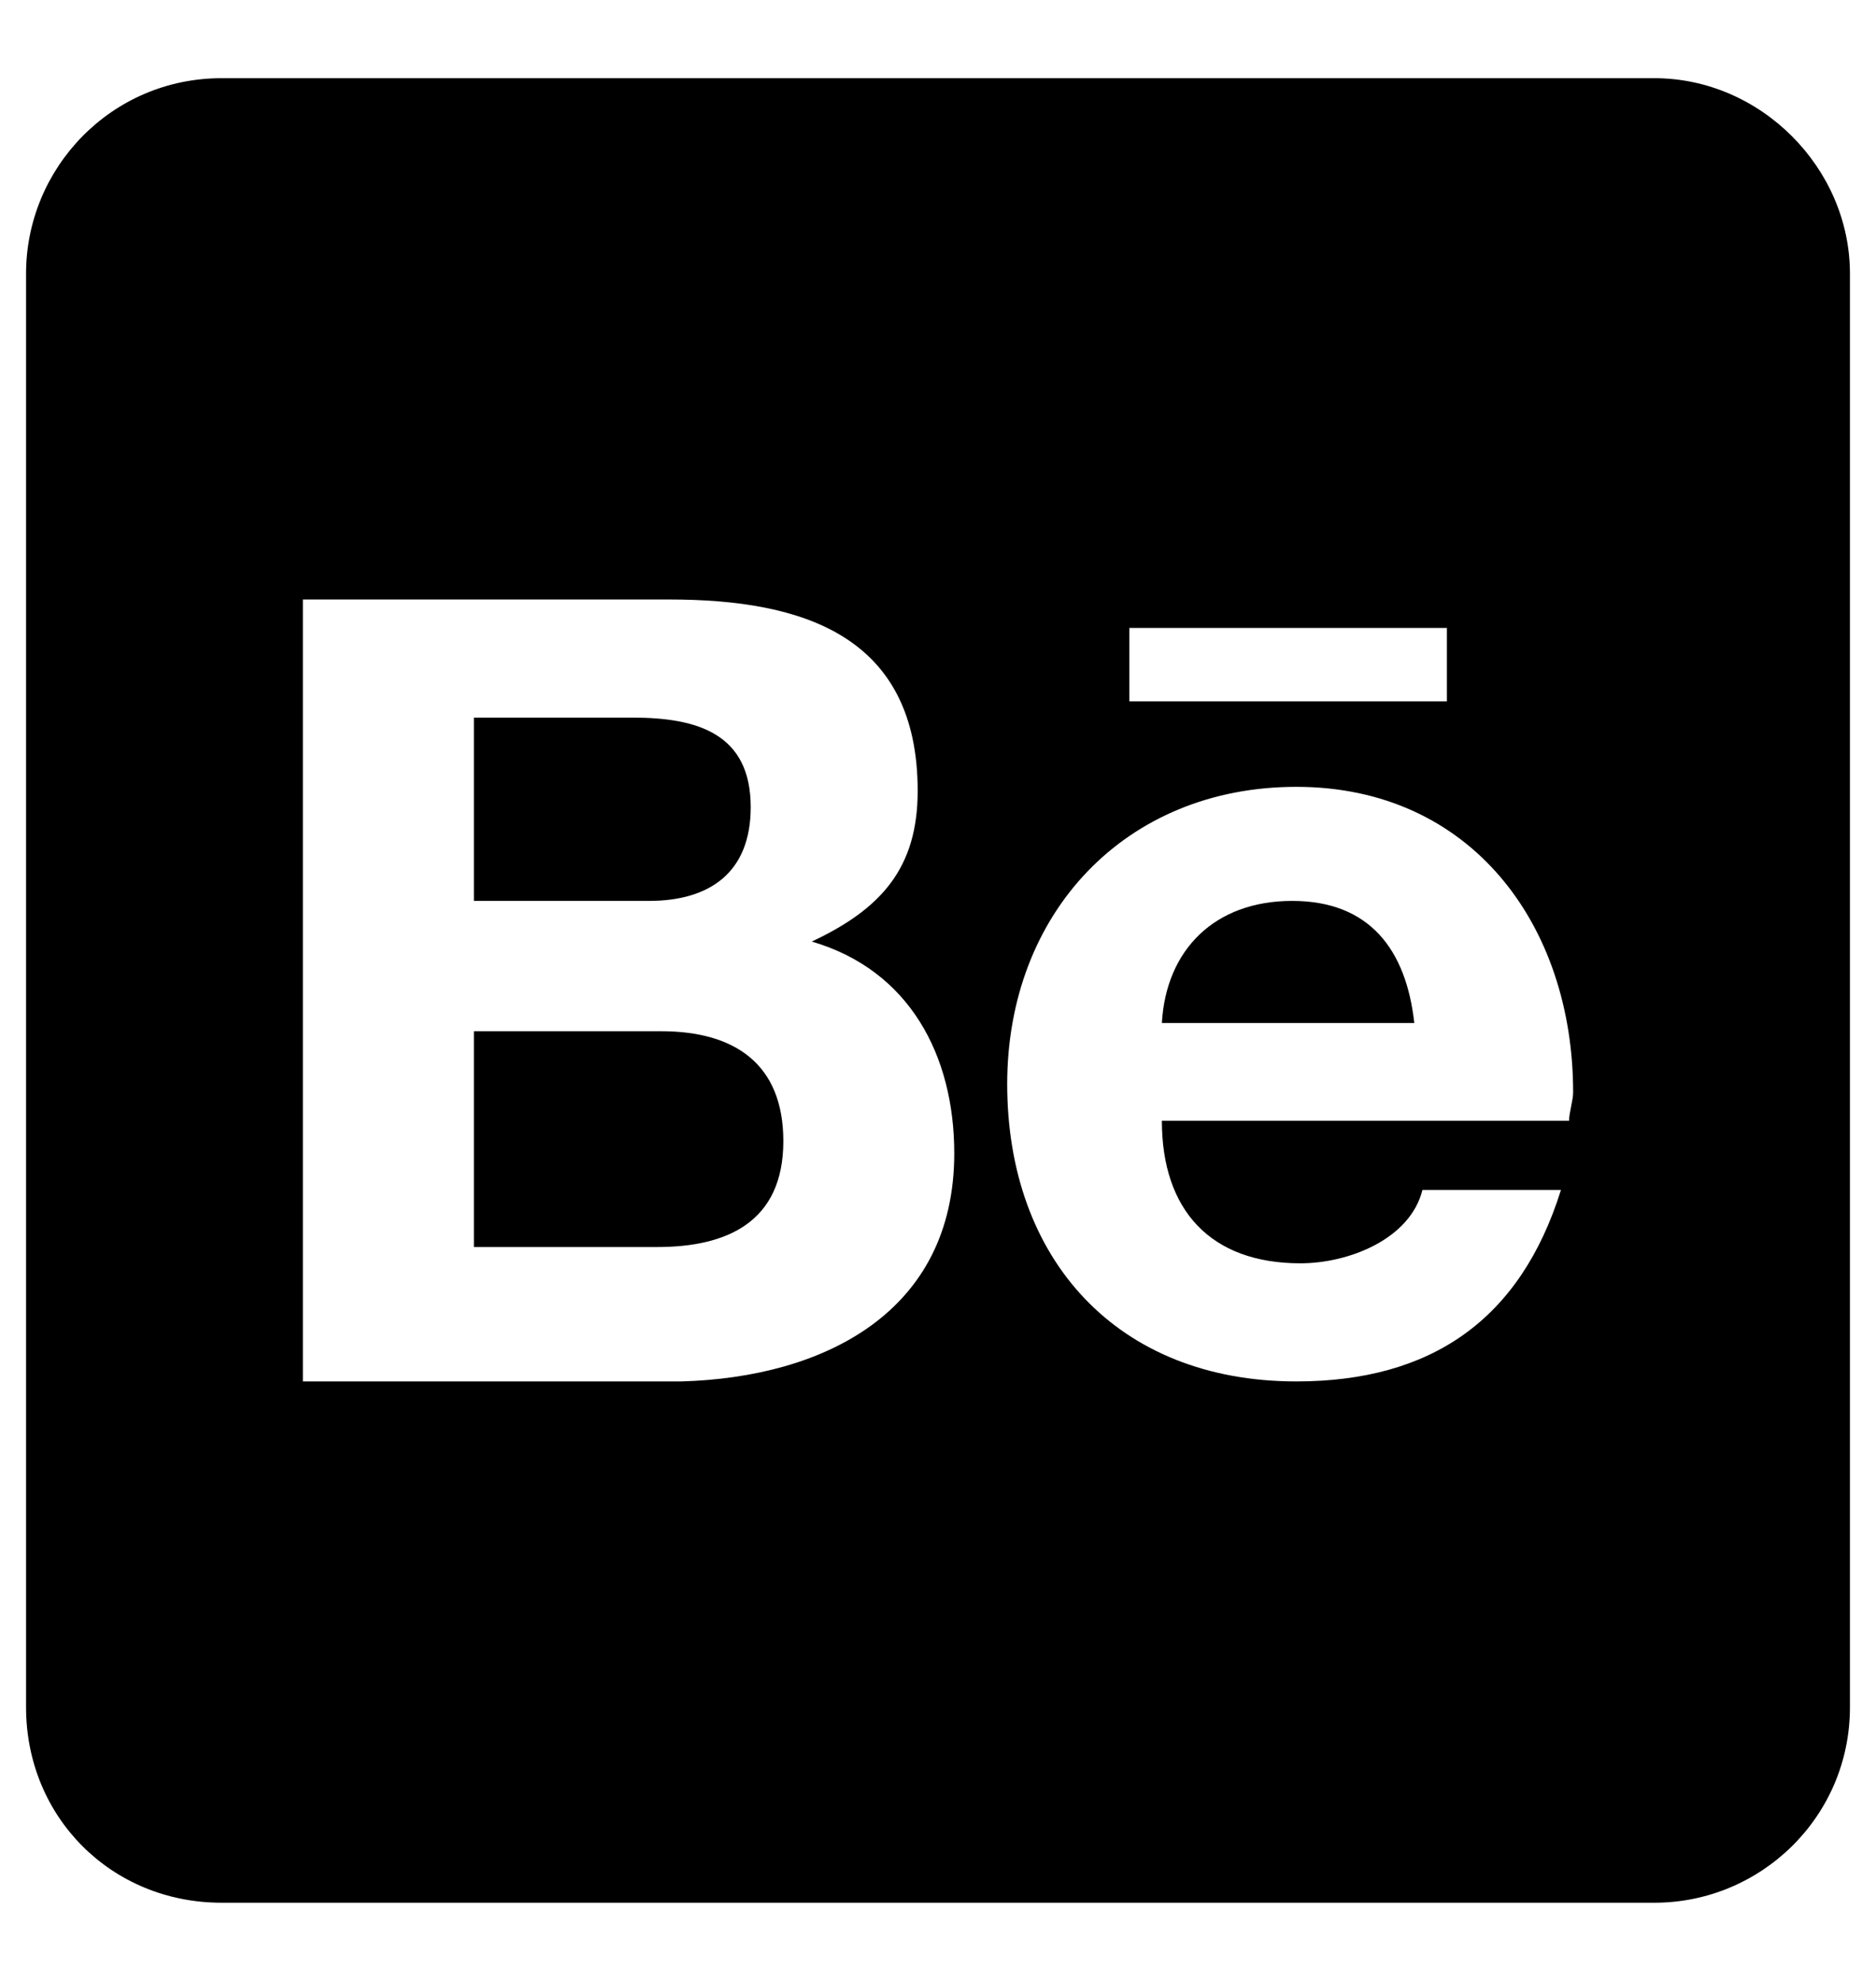 <svg width="18" height="19" viewBox="0 0 18 19" fill="none" xmlns="http://www.w3.org/2000/svg">
<path d="M7.516 10.945C7.516 10.203 7.047 9.891 6.344 9.891H4.547V11.961H6.305C6.969 11.961 7.516 11.727 7.516 10.945ZM7.203 7.742C7.203 7.039 6.695 6.883 6.07 6.883H4.547V8.641H6.227C6.812 8.641 7.203 8.367 7.203 7.742ZM12.398 8.641C11.656 8.641 11.188 9.109 11.148 9.812H13.57C13.492 9.109 13.141 8.641 12.398 8.641ZM17.75 2.625C17.75 1.609 16.891 0.75 15.875 0.75H2.125C1.07 0.75 0.25 1.609 0.25 2.625V16.375C0.25 17.43 1.07 18.25 2.125 18.25H15.875C16.891 18.25 17.75 17.43 17.75 16.375V2.625ZM10.836 6.727V6.023H13.883V6.727H10.836ZM9.156 11.062C9.156 12.586 7.906 13.211 6.539 13.25H2.906V5.75H6.422C7.711 5.75 8.805 6.102 8.805 7.586C8.805 8.328 8.453 8.719 7.789 9.031C8.727 9.305 9.156 10.125 9.156 11.062ZM15.094 10.477C15.094 10.555 15.055 10.672 15.055 10.75H11.148C11.148 11.609 11.617 12.117 12.477 12.117C12.945 12.117 13.531 11.883 13.648 11.414H14.977C14.586 12.664 13.727 13.25 12.438 13.25C10.719 13.25 9.664 12.078 9.664 10.398C9.664 8.758 10.797 7.547 12.438 7.547C14.117 7.547 15.094 8.875 15.094 10.477Z" fill="black"/>
</svg>
